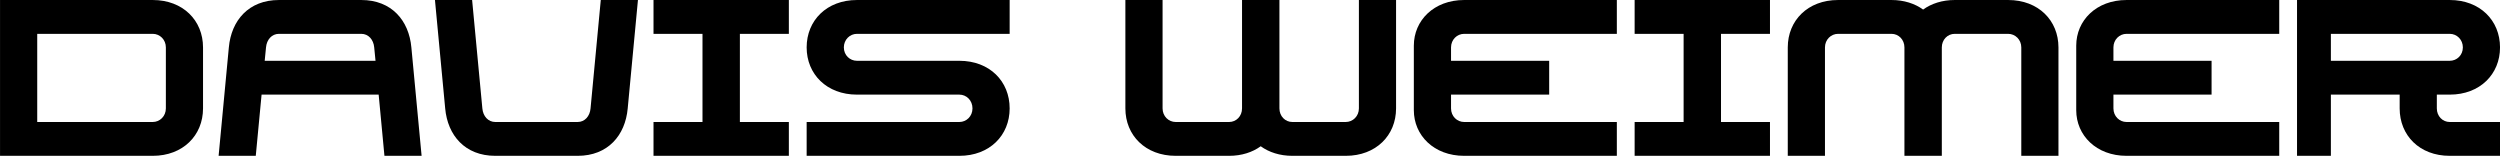 <svg xmlns="http://www.w3.org/2000/svg" xmlns:xlink="http://www.w3.org/1999/xlink" zoomAndPan="magnify" preserveAspectRatio="xMidYMid meet" version="1.0" viewBox="13.41 174.05 348.15 21.7">
<defs><g/></defs><g fill="#000000" fill-opacity="1"><g transform="translate(12.176, 195.75)"><g><path d="M 1.238 0 L 22.504 0 C 26.719 0 29.508 -2.852 29.508 -6.602 L 29.508 -15.098 C 29.508 -18.848 26.719 -21.699 22.504 -21.699 L 1.238 -21.699 Z M 6.418 -4.711 L 6.418 -16.988 L 22.504 -16.988 C 23.496 -16.988 24.332 -16.18 24.332 -15.098 L 24.332 -6.602 C 24.332 -5.516 23.496 -4.711 22.504 -4.711 Z M 6.418 -4.711 "/></g></g></g><g fill="#000000" fill-opacity="1"><g transform="translate(42.924, 195.75)"><g><path d="M 2.355 -15.098 L 0.93 0 L 6.105 0 L 6.914 -8.523 L 23.219 -8.523 L 24.023 0 L 29.199 0 L 27.773 -15.098 C 27.434 -18.848 25.016 -21.699 20.801 -21.699 L 9.332 -21.699 C 5.113 -21.699 2.695 -18.848 2.355 -15.098 Z M 7.348 -13.234 L 7.531 -15.098 C 7.625 -16.18 8.34 -16.988 9.332 -16.988 L 20.801 -16.988 C 21.793 -16.988 22.504 -16.18 22.598 -15.098 L 22.781 -13.234 Z M 7.348 -13.234 "/></g></g></g><g fill="#000000" fill-opacity="1"><g transform="translate(73.052, 195.75)"><g><path d="M 9.332 0 L 20.801 0 C 25.016 0 27.434 -2.852 27.773 -6.602 L 29.199 -21.699 L 24.023 -21.699 L 22.598 -6.602 C 22.504 -5.516 21.793 -4.711 20.801 -4.711 L 9.332 -4.711 C 8.34 -4.711 7.625 -5.516 7.531 -6.602 L 6.105 -21.699 L 0.93 -21.699 L 2.355 -6.602 C 2.695 -2.852 5.113 0 9.332 0 Z M 9.332 0 "/></g></g></g><g fill="#000000" fill-opacity="1"><g transform="translate(103.18, 195.75)"><g><path d="M 1.238 0 L 20.086 0 L 20.086 -4.711 L 13.266 -4.711 L 13.266 -16.988 L 20.086 -16.988 L 20.086 -21.699 L 1.238 -21.699 L 1.238 -16.988 L 8.059 -16.988 L 8.059 -4.711 L 1.238 -4.711 Z M 1.238 0 "/></g></g></g><g fill="#000000" fill-opacity="1"><g transform="translate(124.506, 195.75)"><g><path d="M 1.238 0 L 22.504 0 C 26.719 0 29.508 -2.852 29.508 -6.602 C 29.508 -10.383 26.719 -13.234 22.504 -13.234 L 8.246 -13.234 C 7.254 -13.234 6.418 -14.012 6.418 -15.098 C 6.418 -16.18 7.254 -16.988 8.246 -16.988 L 29.508 -16.988 L 29.508 -21.699 L 8.246 -21.699 C 4.031 -21.699 1.238 -18.848 1.238 -15.098 C 1.238 -11.375 4.031 -8.523 8.246 -8.523 L 22.504 -8.523 C 23.496 -8.523 24.332 -7.719 24.332 -6.602 C 24.332 -5.516 23.496 -4.711 22.504 -4.711 L 1.238 -4.711 Z M 1.238 0 "/></g></g></g><g fill="#000000" fill-opacity="1"><g transform="translate(155.254, 195.75)"><g/></g></g><g fill="#000000" fill-opacity="1"><g transform="translate(168.892, 195.75)"><g><path d="M 24.488 0 L 31.926 0 C 36.145 0 38.934 -2.852 38.934 -6.602 L 38.934 -21.699 L 33.758 -21.699 L 33.758 -6.602 C 33.758 -5.516 32.918 -4.711 31.926 -4.711 L 24.488 -4.711 C 23.496 -4.711 22.691 -5.516 22.691 -6.602 L 22.691 -21.699 L 17.484 -21.699 L 17.484 -6.602 C 17.484 -5.516 16.676 -4.711 15.684 -4.711 L 8.246 -4.711 C 7.254 -4.711 6.418 -5.516 6.418 -6.602 L 6.418 -21.699 L 1.238 -21.699 L 1.238 -6.602 C 1.238 -2.852 4.031 0 8.246 0 L 15.684 0 C 17.422 0 18.941 -0.496 20.086 -1.332 C 21.234 -0.496 22.754 0 24.488 0 Z M 24.488 0 "/></g></g></g><g fill="#000000" fill-opacity="1"><g transform="translate(209.063, 195.75)"><g><path d="M 8.246 0 L 29.508 0 L 29.508 -4.711 L 8.246 -4.711 C 7.254 -4.711 6.418 -5.516 6.418 -6.602 L 6.418 -8.523 L 20.086 -8.523 L 20.086 -13.234 L 6.418 -13.234 L 6.418 -15.098 C 6.418 -16.18 7.254 -16.988 8.246 -16.988 L 29.508 -16.988 L 29.508 -21.699 L 8.246 -21.699 C 4.031 -21.699 1.238 -18.848 1.238 -15.344 L 1.238 -6.355 C 1.238 -2.852 4.031 0 8.246 0 Z M 8.246 0 "/></g></g></g><g fill="#000000" fill-opacity="1"><g transform="translate(239.811, 195.75)"><g><path d="M 1.238 0 L 20.086 0 L 20.086 -4.711 L 13.266 -4.711 L 13.266 -16.988 L 20.086 -16.988 L 20.086 -21.699 L 1.238 -21.699 L 1.238 -16.988 L 8.059 -16.988 L 8.059 -4.711 L 1.238 -4.711 Z M 1.238 0 "/></g></g></g><g fill="#000000" fill-opacity="1"><g transform="translate(261.137, 195.75)"><g><path d="M 17.484 -15.098 L 17.484 0 L 22.691 0 L 22.691 -15.098 C 22.691 -16.18 23.496 -16.988 24.488 -16.988 L 31.926 -16.988 C 32.918 -16.988 33.758 -16.18 33.758 -15.098 L 33.758 0 L 38.934 0 L 38.934 -15.098 C 38.934 -18.848 36.145 -21.699 31.926 -21.699 L 24.488 -21.699 C 22.754 -21.699 21.234 -21.203 20.086 -20.367 C 18.941 -21.203 17.422 -21.699 15.684 -21.699 L 8.246 -21.699 C 4.031 -21.699 1.238 -18.848 1.238 -15.098 L 1.238 0 L 6.418 0 L 6.418 -15.098 C 6.418 -16.18 7.254 -16.988 8.246 -16.988 L 15.684 -16.988 C 16.676 -16.988 17.484 -16.18 17.484 -15.098 Z M 17.484 -15.098 "/></g></g></g><g fill="#000000" fill-opacity="1"><g transform="translate(301.308, 195.75)"><g><path d="M 8.246 0 L 29.508 0 L 29.508 -4.711 L 8.246 -4.711 C 7.254 -4.711 6.418 -5.516 6.418 -6.602 L 6.418 -8.523 L 20.086 -8.523 L 20.086 -13.234 L 6.418 -13.234 L 6.418 -15.098 C 6.418 -16.18 7.254 -16.988 8.246 -16.988 L 29.508 -16.988 L 29.508 -21.699 L 8.246 -21.699 C 4.031 -21.699 1.238 -18.848 1.238 -15.344 L 1.238 -6.355 C 1.238 -2.852 4.031 0 8.246 0 Z M 8.246 0 "/></g></g></g><g fill="#000000" fill-opacity="1"><g transform="translate(332.056, 195.75)"><g><path d="M 1.238 -21.699 L 1.238 0 L 5.953 0 L 5.953 -8.523 L 15.531 -8.523 L 15.531 -6.602 C 15.531 -2.852 18.289 0 22.504 0 L 29.508 0 L 29.508 -4.711 L 22.504 -4.711 C 21.512 -4.711 20.707 -5.516 20.707 -6.602 L 20.707 -8.523 L 22.504 -8.523 C 26.719 -8.523 29.508 -11.375 29.508 -15.098 C 29.508 -18.848 26.719 -21.699 22.504 -21.699 Z M 5.953 -13.234 L 5.953 -16.988 L 22.504 -16.988 C 23.496 -16.988 24.332 -16.18 24.332 -15.098 C 24.332 -14.012 23.496 -13.234 22.504 -13.234 Z M 5.953 -13.234 "/></g></g></g></svg>